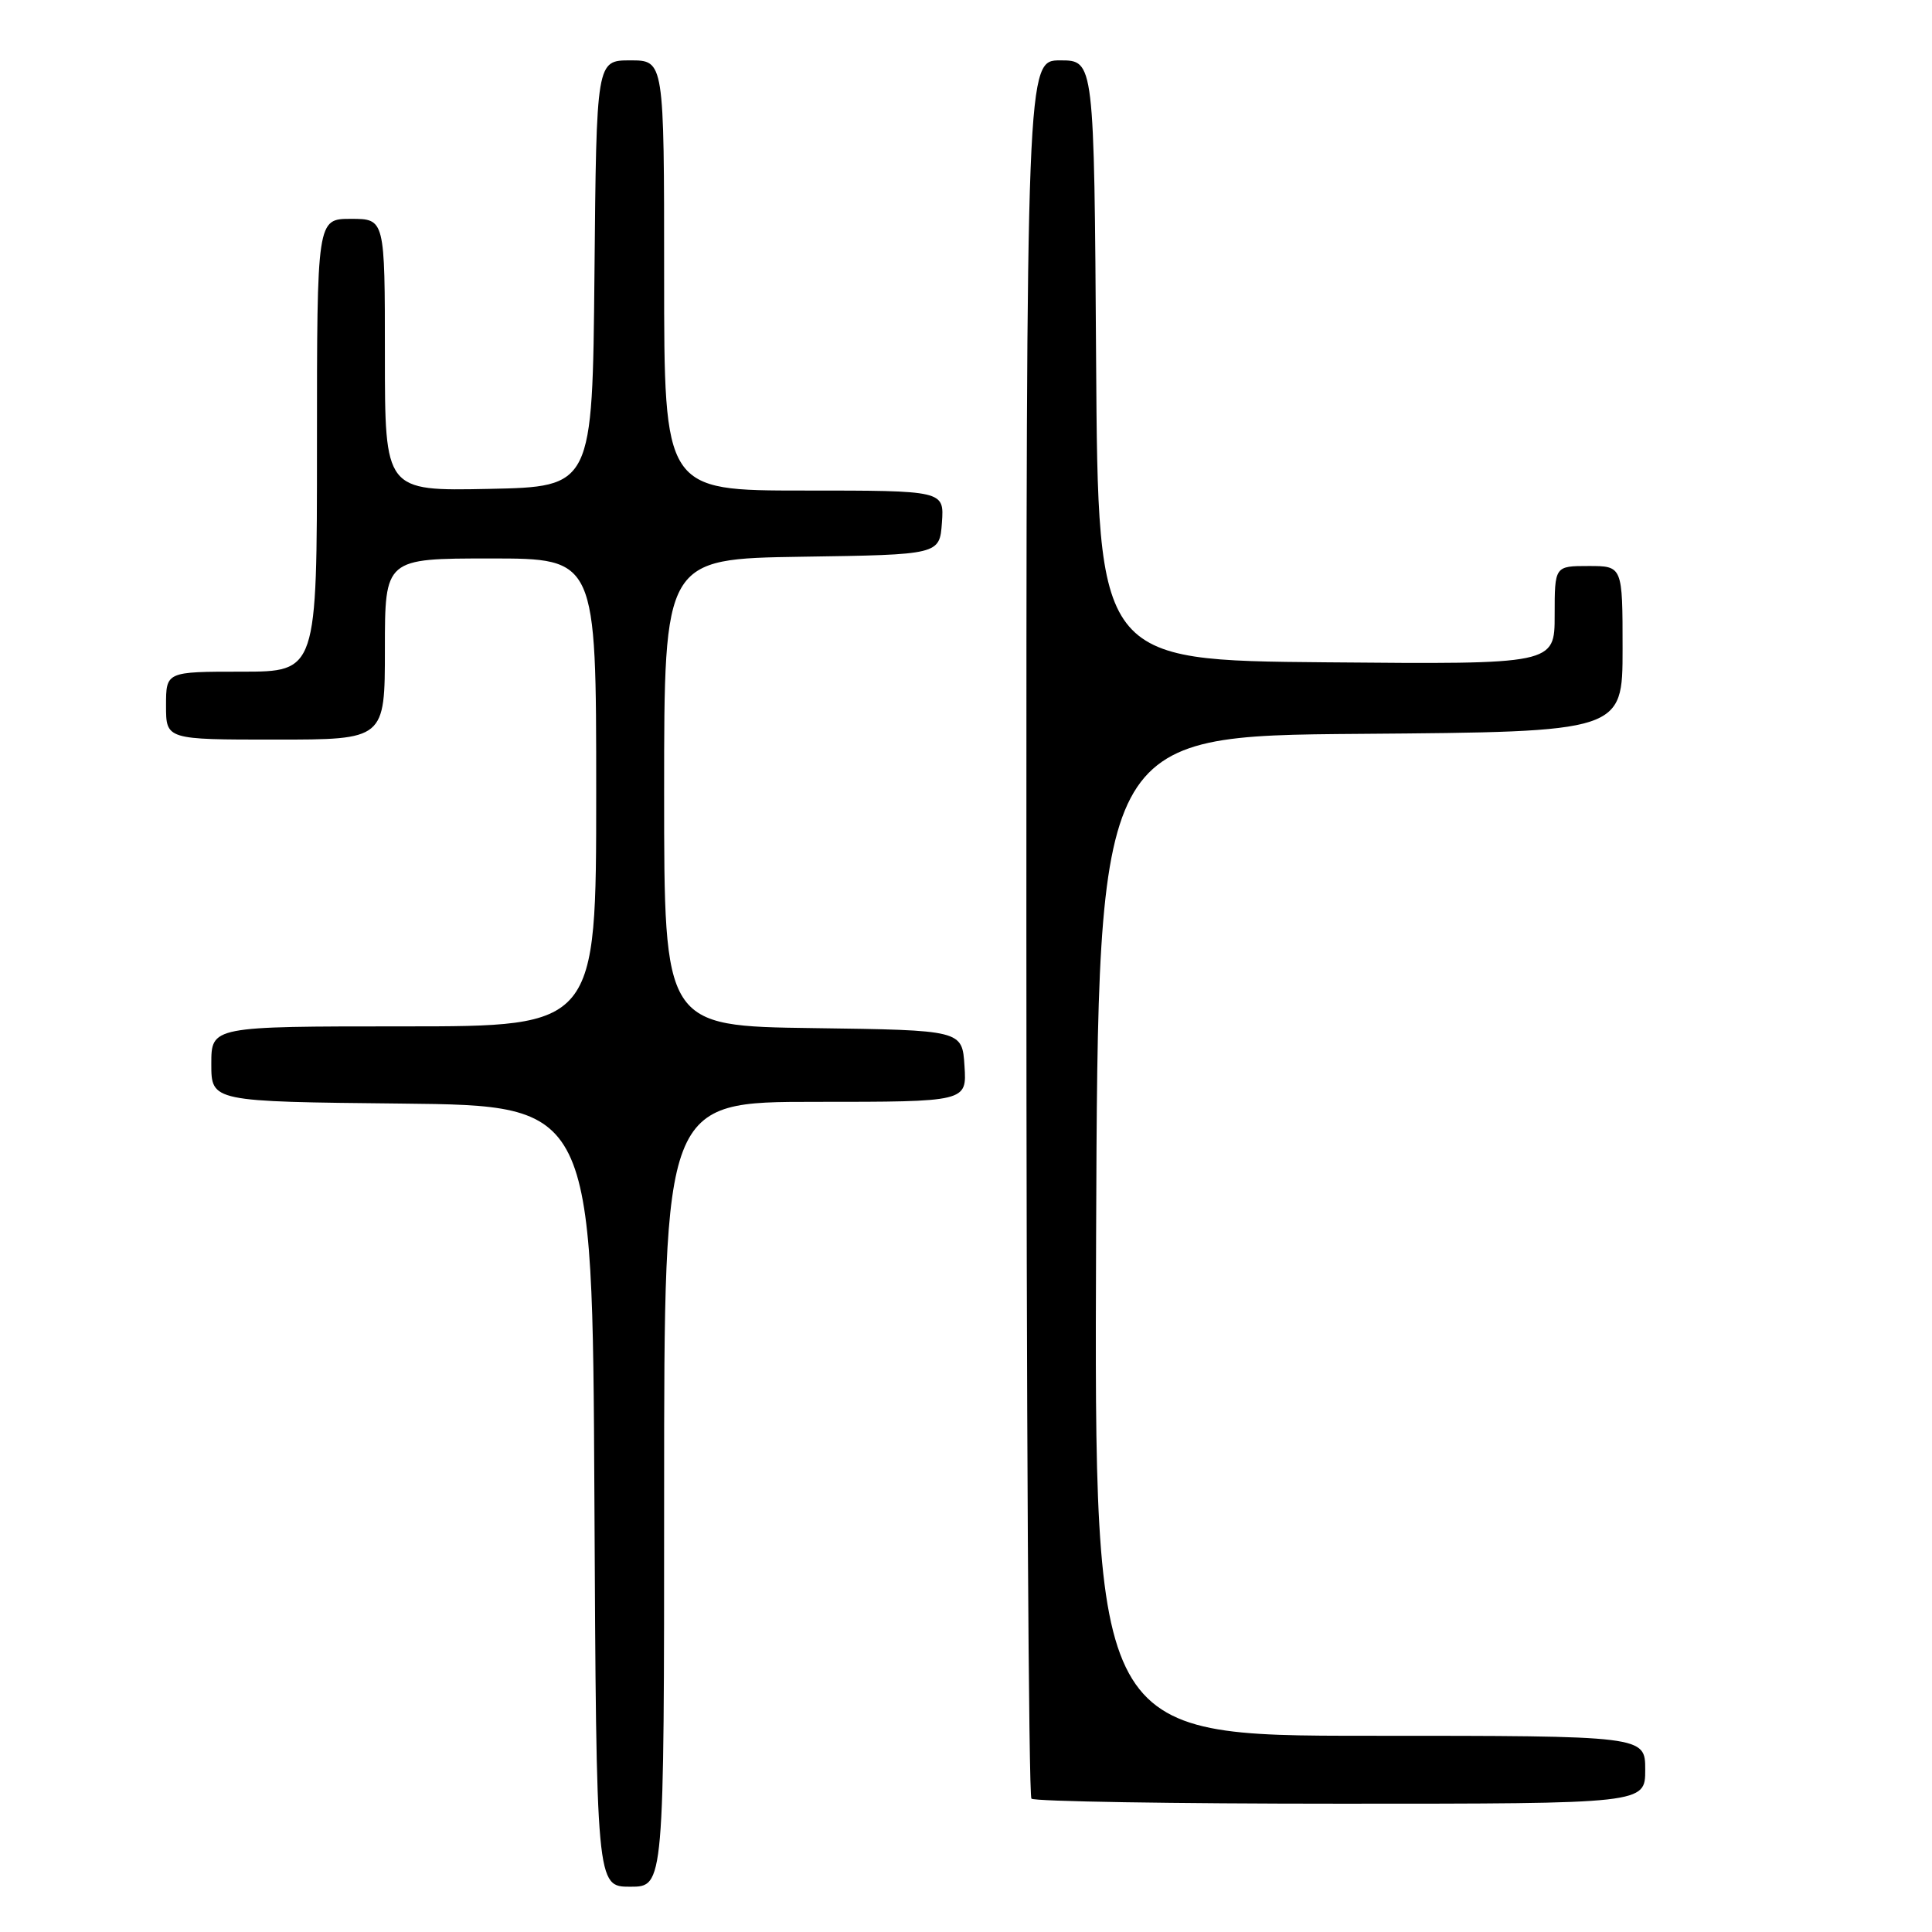 <?xml version="1.0" encoding="UTF-8" standalone="no"?>
<!DOCTYPE svg PUBLIC "-//W3C//DTD SVG 1.1//EN" "http://www.w3.org/Graphics/SVG/1.1/DTD/svg11.dtd" >
<svg xmlns="http://www.w3.org/2000/svg" xmlns:xlink="http://www.w3.org/1999/xlink" version="1.1" viewBox="0 0 256 256">
 <g >
 <path fill="currentColor"
d=" M 88.00 198.00 C 88.00 146.00 88.00 146.00 108.05 146.00 C 128.11 146.00 128.11 146.00 127.80 141.25 C 127.50 136.50 127.50 136.50 107.75 136.23 C 88.00 135.96 88.00 135.96 88.00 105.00 C 88.00 74.05 88.00 74.05 106.25 73.77 C 124.50 73.50 124.50 73.50 124.81 69.25 C 125.11 65.00 125.11 65.00 106.56 65.00 C 88.00 65.00 88.00 65.00 88.00 36.50 C 88.00 8.00 88.00 8.00 83.52 8.00 C 79.03 8.00 79.03 8.00 78.77 36.25 C 78.50 64.50 78.50 64.50 64.75 64.78 C 51.00 65.06 51.00 65.06 51.00 47.03 C 51.00 29.00 51.00 29.00 46.50 29.00 C 42.00 29.00 42.00 29.00 42.00 59.00 C 42.00 89.00 42.00 89.00 32.00 89.00 C 22.00 89.00 22.00 89.00 22.00 93.50 C 22.00 98.00 22.00 98.00 36.50 98.00 C 51.00 98.00 51.00 98.00 51.00 86.00 C 51.00 74.00 51.00 74.00 65.00 74.00 C 79.00 74.00 79.00 74.00 79.00 105.00 C 79.00 136.00 79.00 136.00 53.50 136.00 C 28.00 136.00 28.00 136.00 28.00 140.98 C 28.00 145.97 28.00 145.97 53.25 146.23 C 78.50 146.50 78.50 146.50 78.76 198.25 C 79.02 250.00 79.02 250.00 83.51 250.00 C 88.00 250.00 88.00 250.00 88.00 198.00 Z  M 218.00 234.50 C 218.00 230.00 218.00 230.00 181.49 230.00 C 144.99 230.00 144.99 230.00 145.24 163.75 C 145.50 97.50 145.50 97.50 180.25 97.24 C 215.00 96.97 215.00 96.97 215.00 85.99 C 215.00 75.00 215.00 75.00 210.50 75.00 C 206.00 75.00 206.00 75.00 206.00 81.51 C 206.00 88.03 206.00 88.03 175.75 87.76 C 145.50 87.50 145.50 87.50 145.24 47.75 C 144.98 8.00 144.98 8.00 140.49 8.00 C 136.00 8.00 136.00 8.00 136.00 122.83 C 136.00 185.99 136.30 237.97 136.67 238.33 C 137.03 238.70 155.48 239.00 177.67 239.00 C 218.00 239.00 218.00 239.00 218.00 234.50 Z "/>
</g>
</svg>